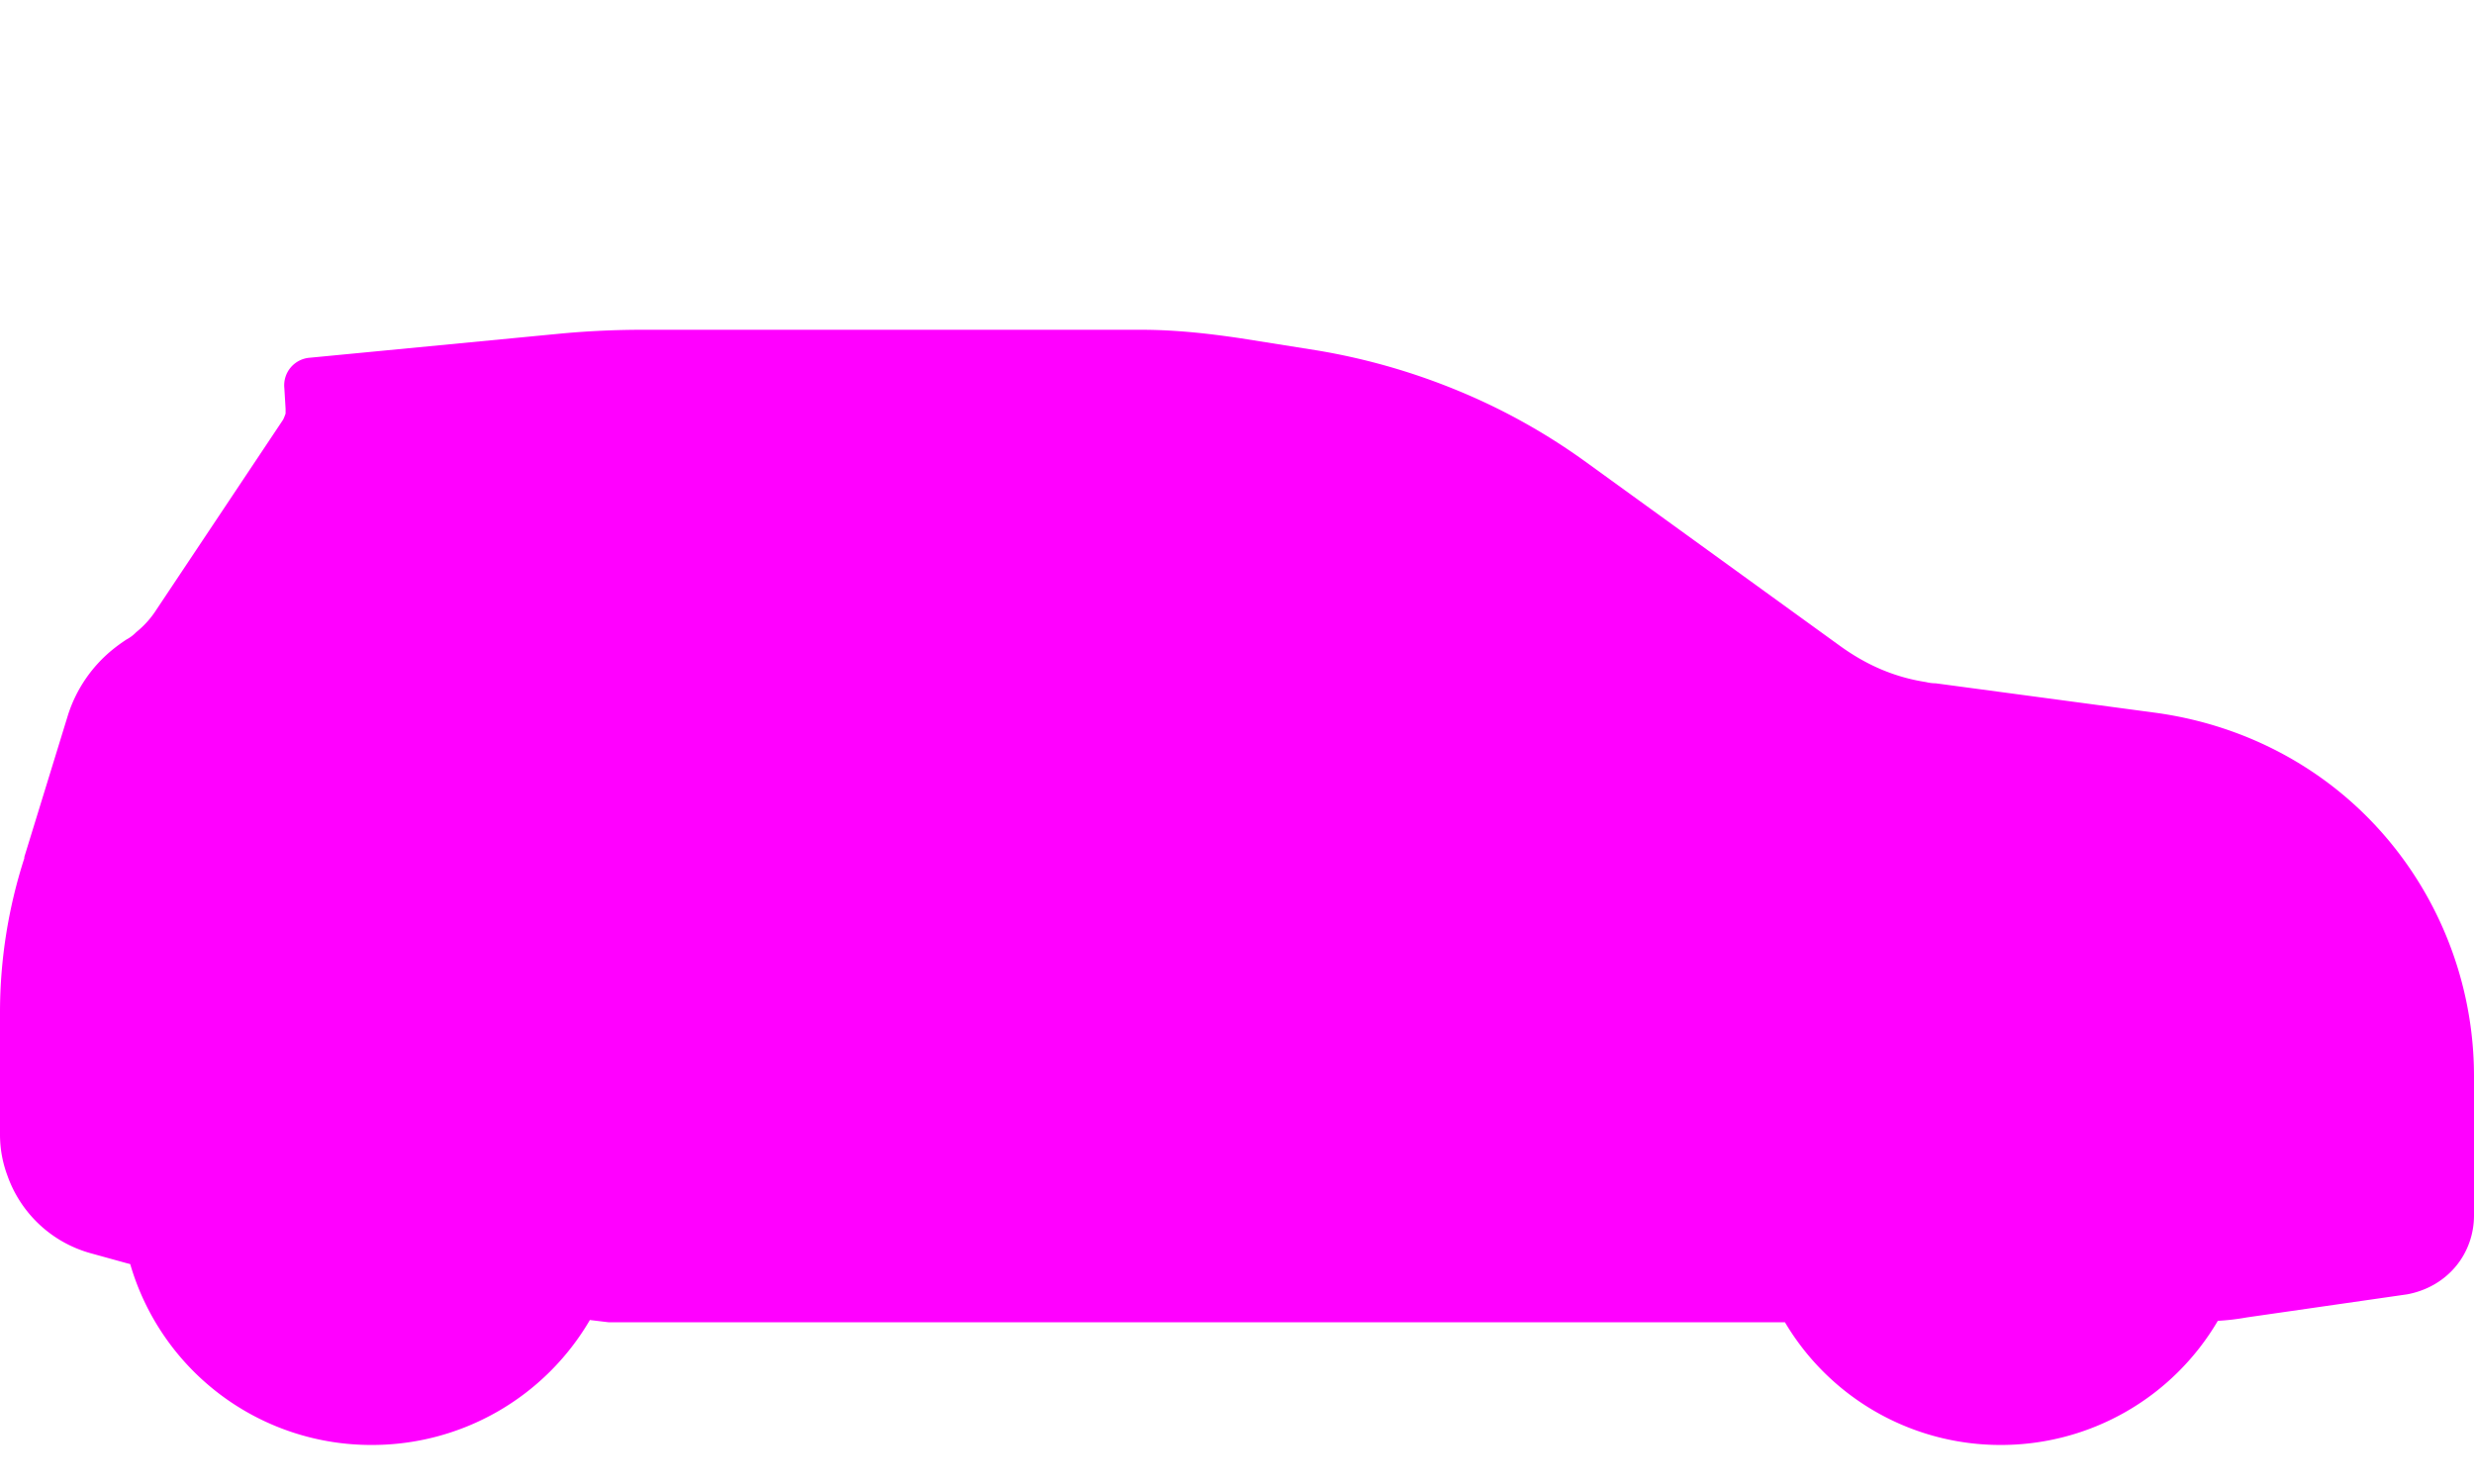 <svg width="60" height="36" fill="none" xmlns="http://www.w3.org/2000/svg"><path fill-rule="evenodd" clip-rule="evenodd" d="M43.289 32.077H14.764l-.458-.055a6.114 6.114 0 0 1-5.288 3.031 6.083 6.083 0 0 1-5.86-4.388 3.107 3.107 0 0 1-.123-.032l-.854-.236A2.985 2.985 0 0 1 .177 28.51 2.83 2.83 0 0 1 0 27.509v-2.977a12.2 12.2 0 0 1 .59-3.713v-.03l1.06-3.447a3.366 3.366 0 0 1 1.09-1.591c.099-.08.207-.158.325-.236a.923.923 0 0 0 .236-.177 2.27 2.27 0 0 0 .5-.56l3.065-4.597c.02-.04.04-.089.06-.148v-.117l-.03-.501a.67.67 0 0 1 .619-.737l6.13-.59A21.472 21.472 0 0 1 15.588 8h12.083c.825 0 1.62.088 2.416.206l1.857.295a15.68 15.68 0 0 1 3.477 1.002 15.059 15.059 0 0 1 3.006 1.68l6.189 4.48c.648.47 1.326.765 2.092.883a.97.97 0 0 0 .236.03l5.275.707c2.711.354 5.069 1.857 6.483 4.185A8.95 8.95 0 0 1 60 26.124v3.36c0 .441-.147.883-.442 1.237-.295.354-.707.59-1.179.678l-3.89.56a5.76 5.76 0 0 1-.702.083 6.096 6.096 0 0 1-5.25 3.011 6.073 6.073 0 0 1-5.248-2.976Z" fill="#F0F" style="mix-blend-mode:overlay"/></svg>